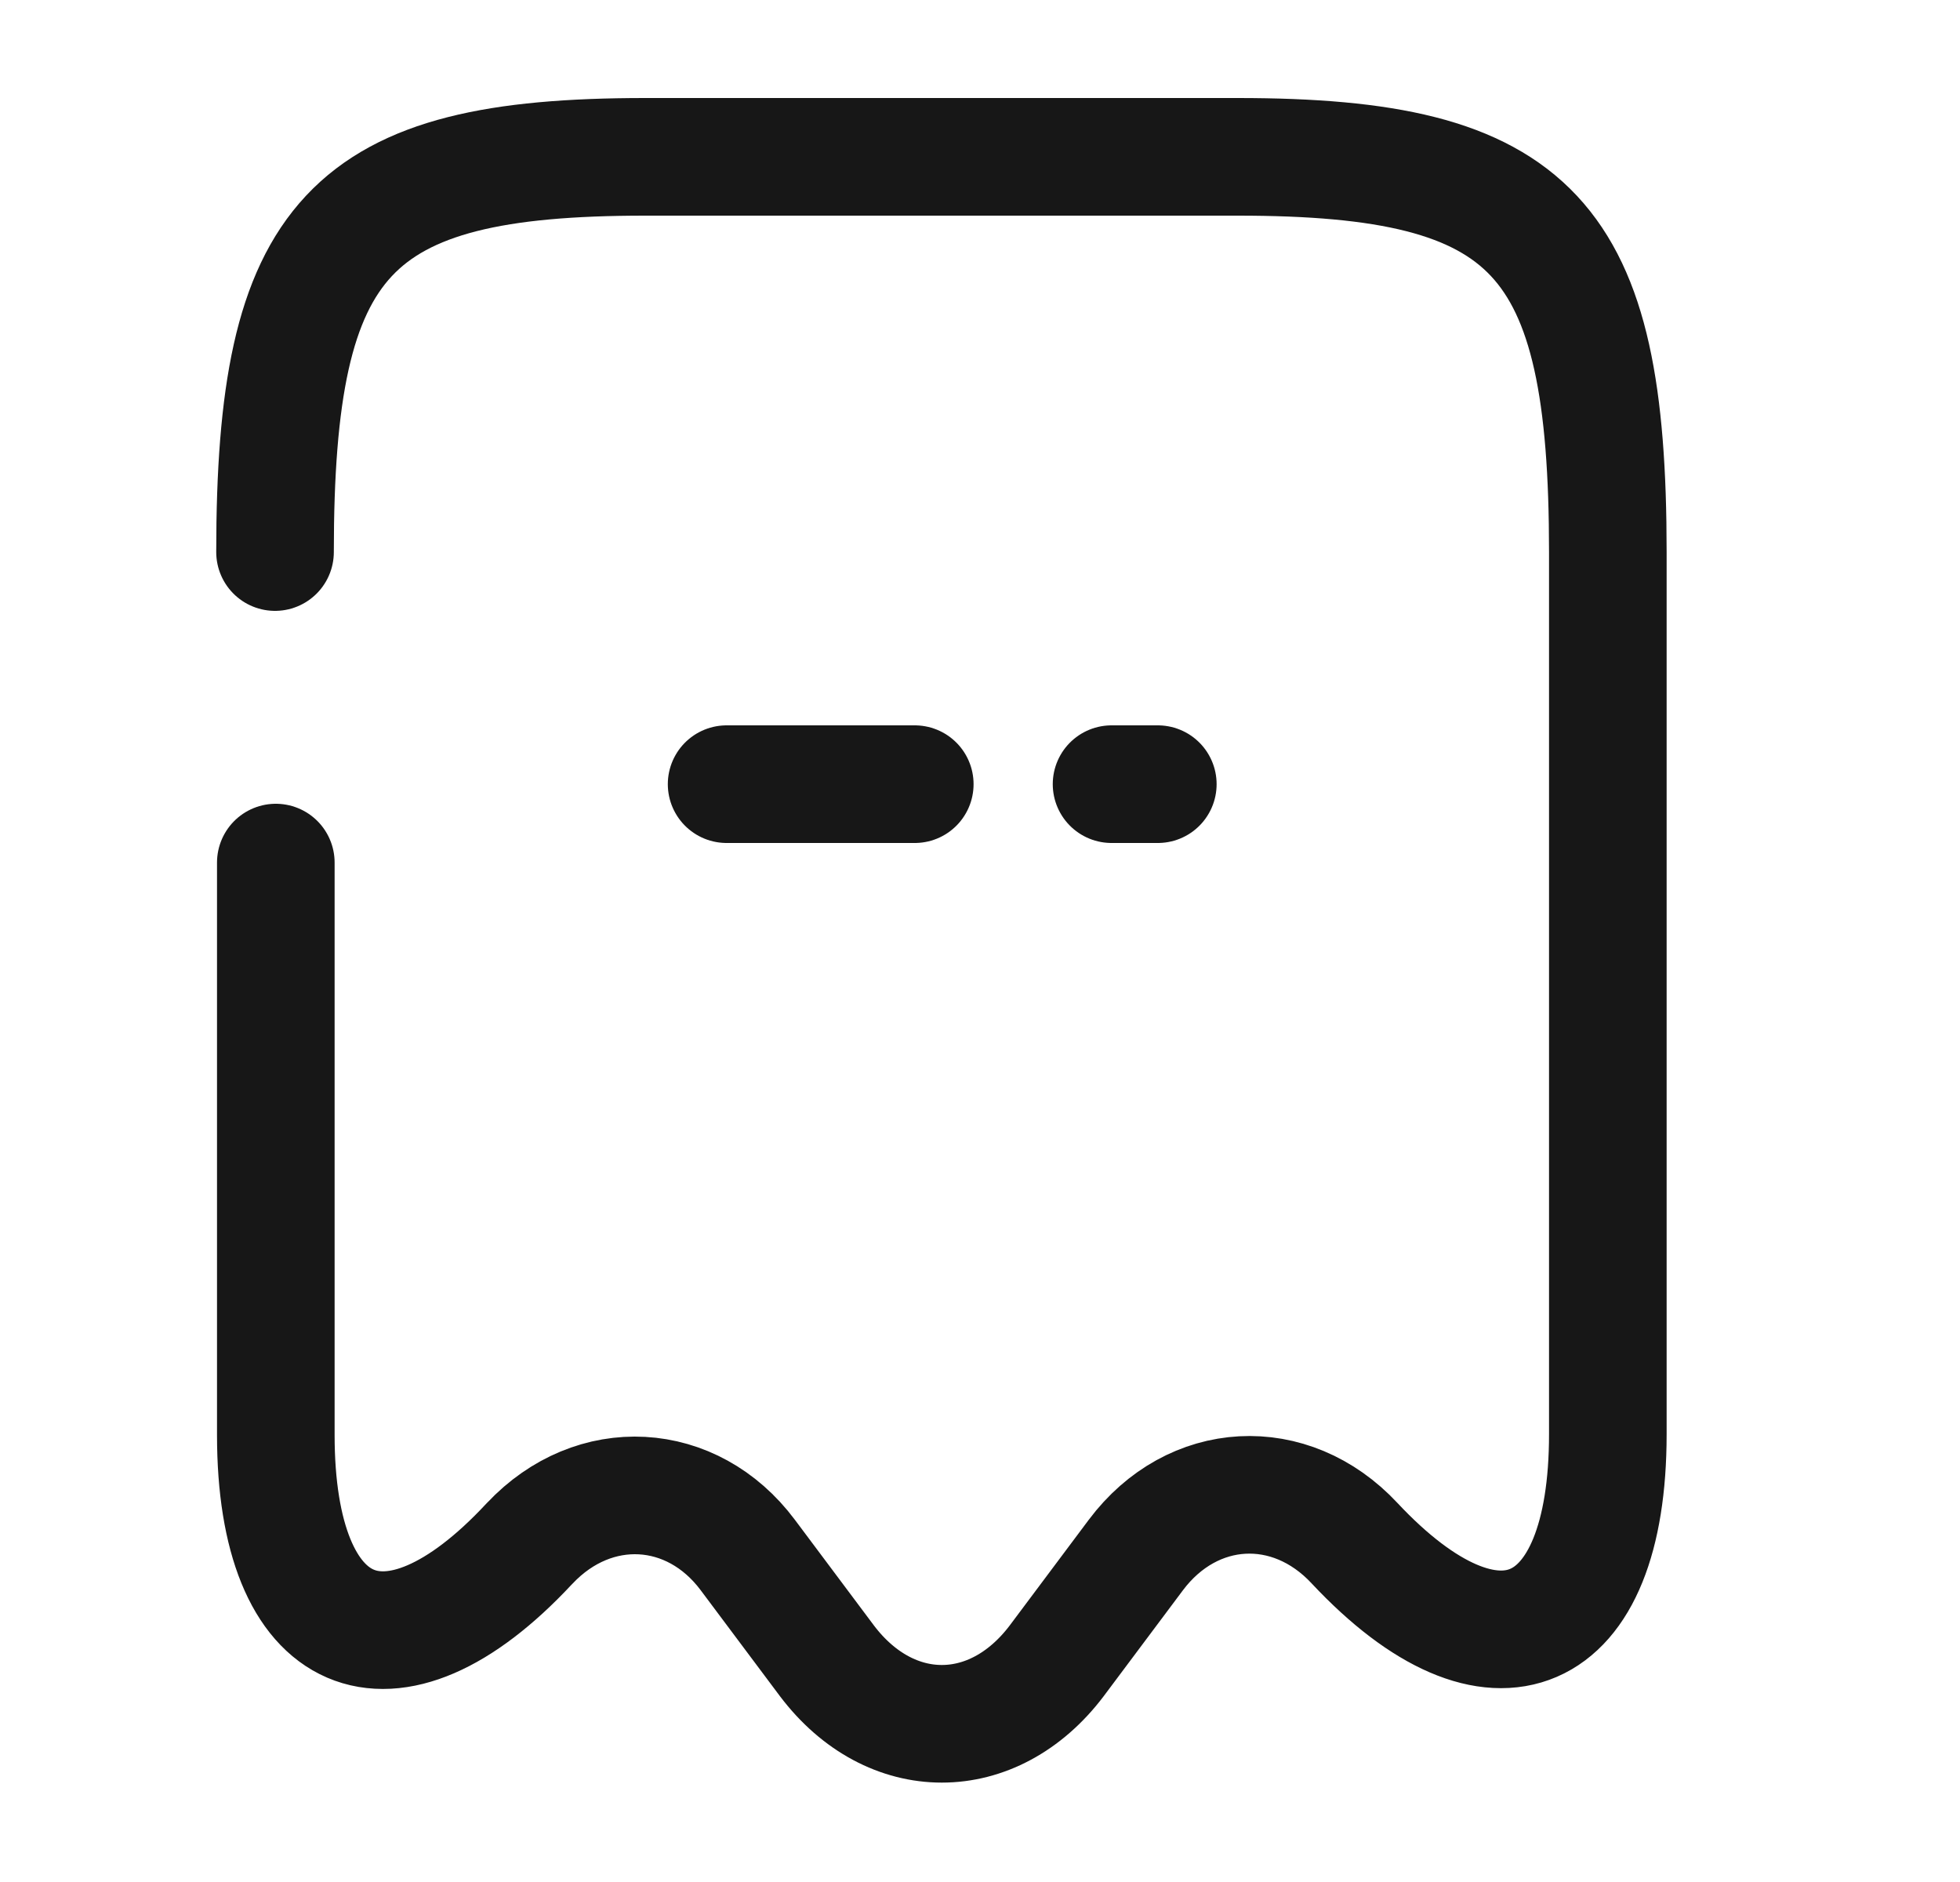 <svg width="25" height="24" viewBox="0 0 25 24" fill="none" xmlns="http://www.w3.org/2000/svg">
<path d="M14.178 10H14.768" stroke="#171717" stroke-width="1.5" stroke-linecap="round" stroke-linejoin="round"/>
<path d="M9.268 10H11.668" stroke="#171717" stroke-width="1.5" stroke-linecap="round" stroke-linejoin="round"/>
<path d="M3.518 11V18.3C3.518 20.96 4.978 21.59 6.748 19.69L6.758 19.68C7.578 18.81 8.828 18.88 9.538 19.83L10.548 21.18C11.358 22.25 12.668 22.25 13.478 21.18L14.488 19.83C15.208 18.87 16.458 18.8 17.278 19.68C19.058 21.58 20.508 20.95 20.508 18.29V7.04C20.508 3.01 19.568 2 15.788 2H8.228C4.448 2 3.508 3.01 3.508 7.04" stroke="#171717" stroke-width="1.5" stroke-linecap="round" stroke-linejoin="round"/>
</svg>

